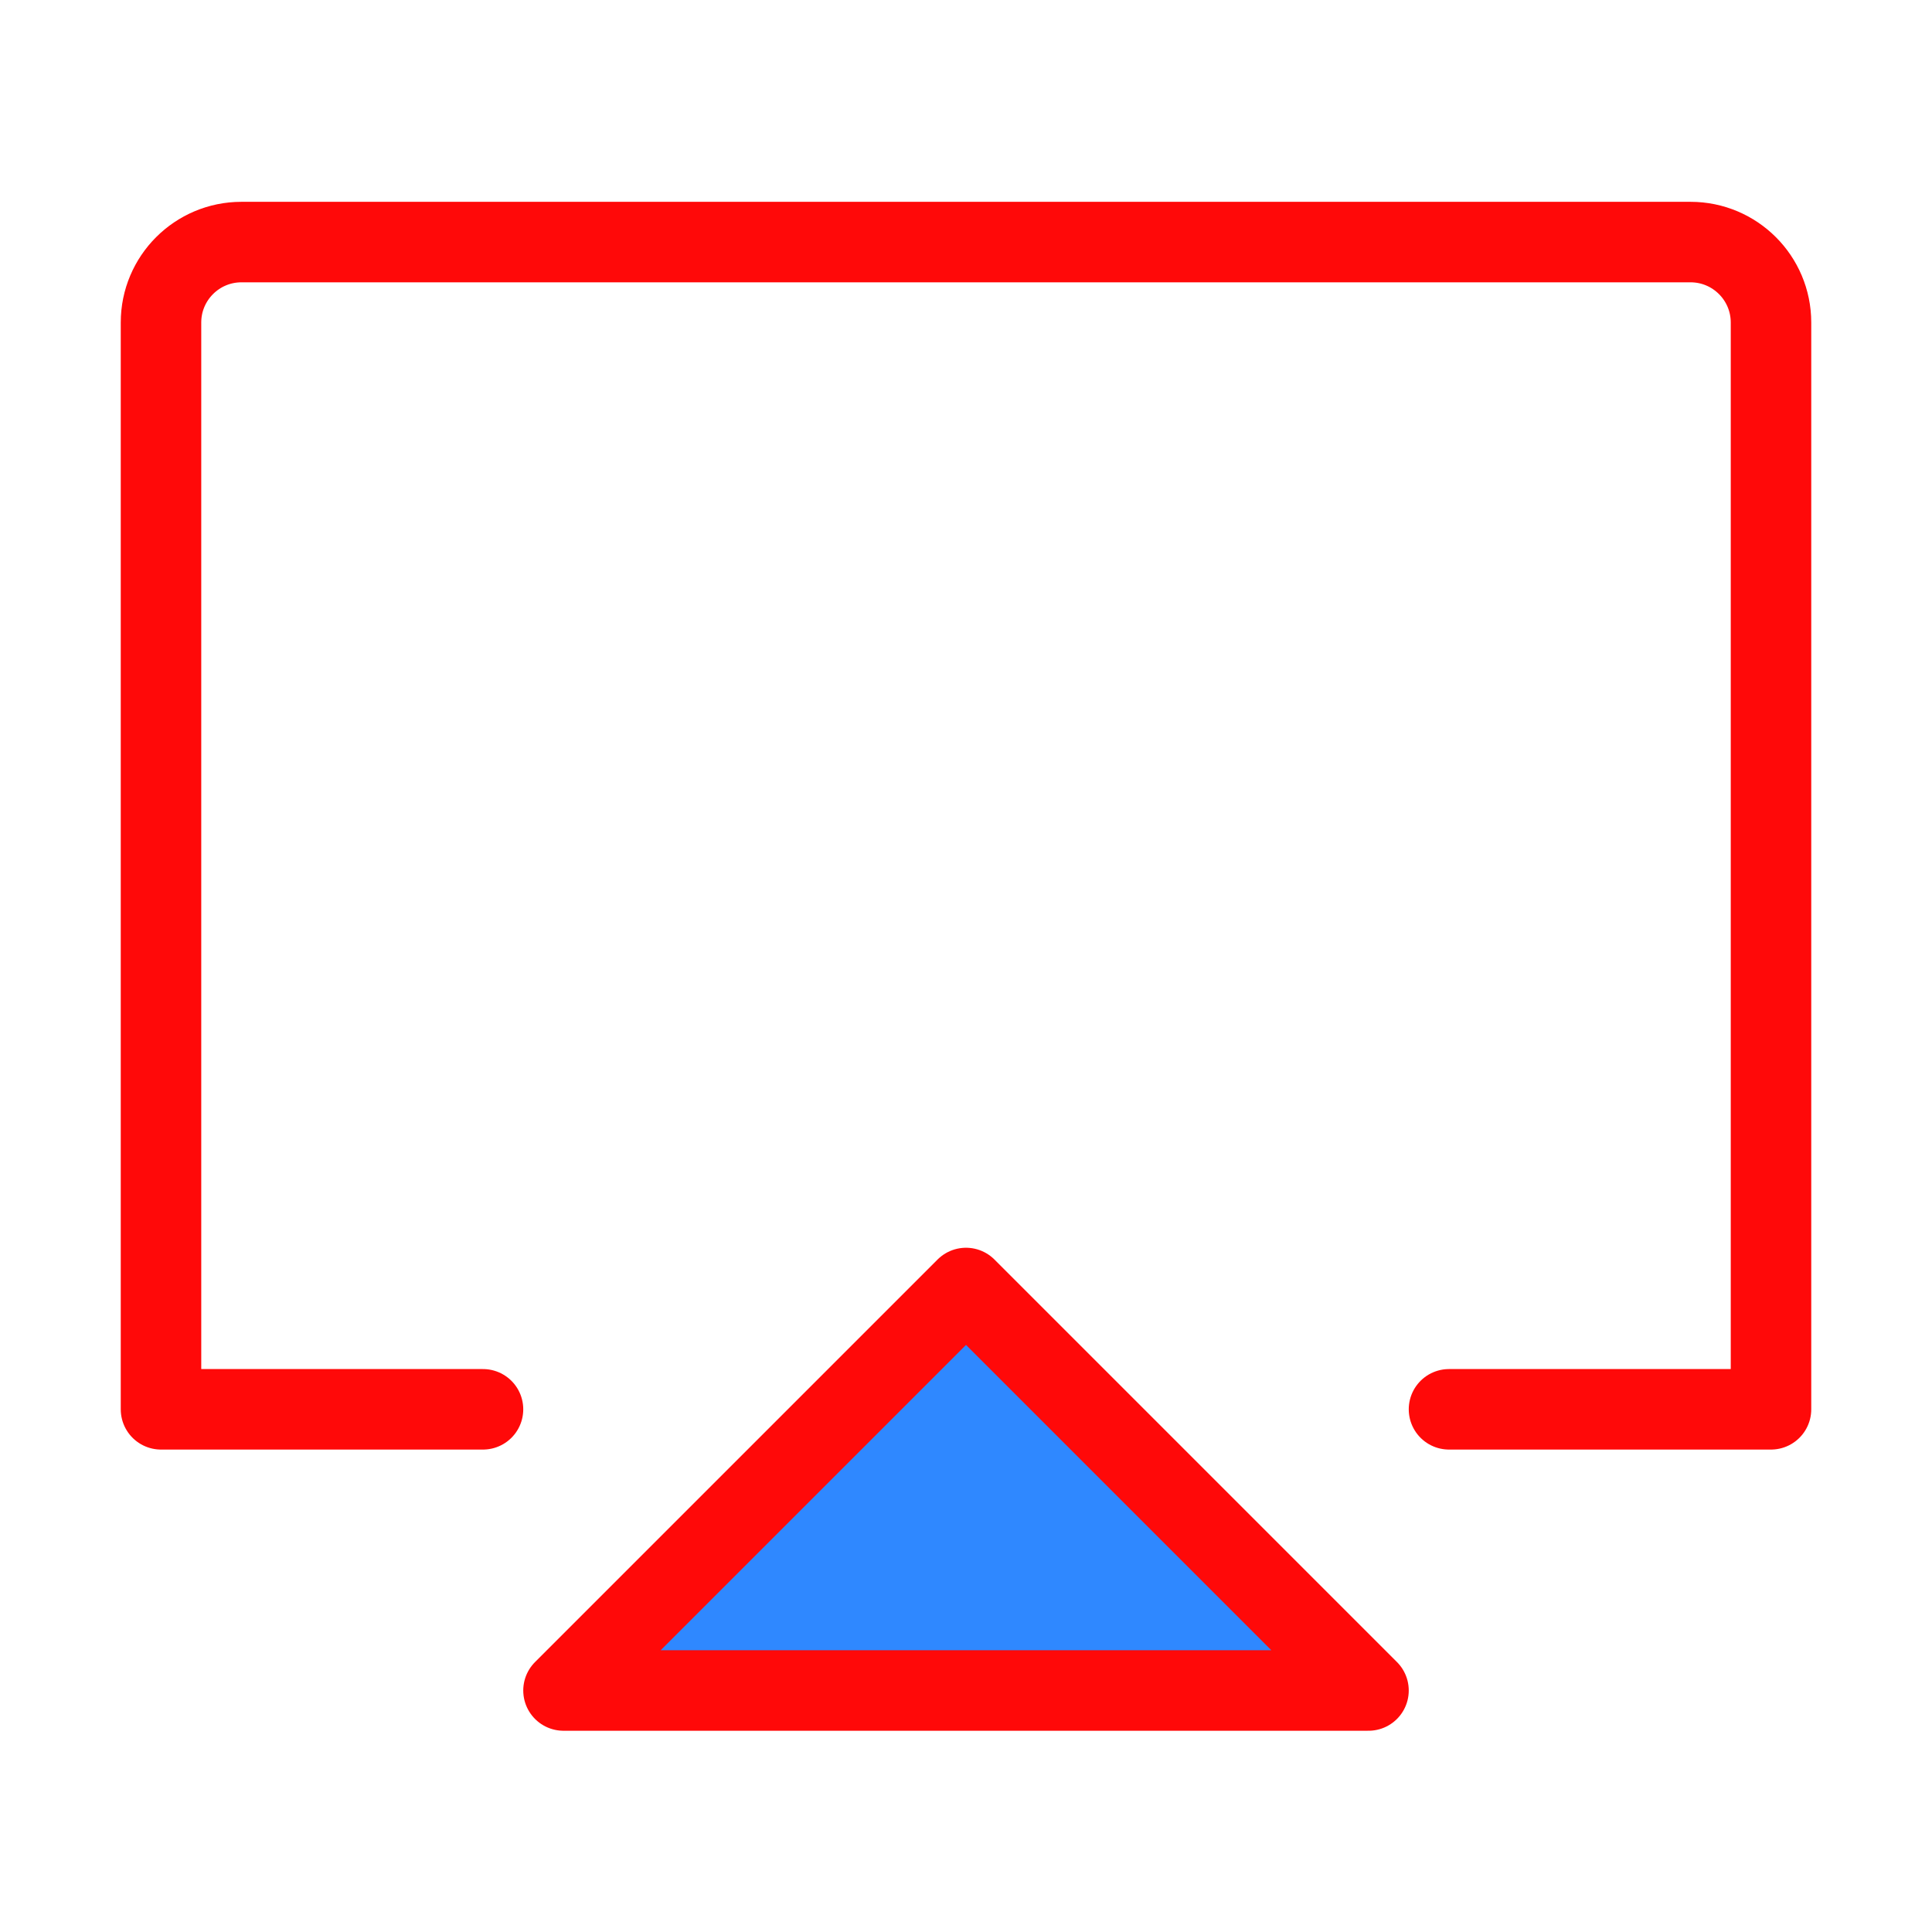 <?xml version="1.0" encoding="UTF-8"?><svg width="24" height="24" viewBox="0 0 48 48" fill="none" xmlns="http://www.w3.org/2000/svg"><path d="M12 35.014H9H4V8.013C4 6.909 4.895 6.014 6 6.014H42C43.105 6.014 44 6.909 44 8.013V35.014H36" stroke="#FF0909" stroke-width="2" stroke-linecap="round" stroke-linejoin="round"/><path d="M24 32L14 42H34L24 32Z" fill="#2F88FF" stroke="#FF0909" stroke-width="2" stroke-linejoin="round"/></svg>